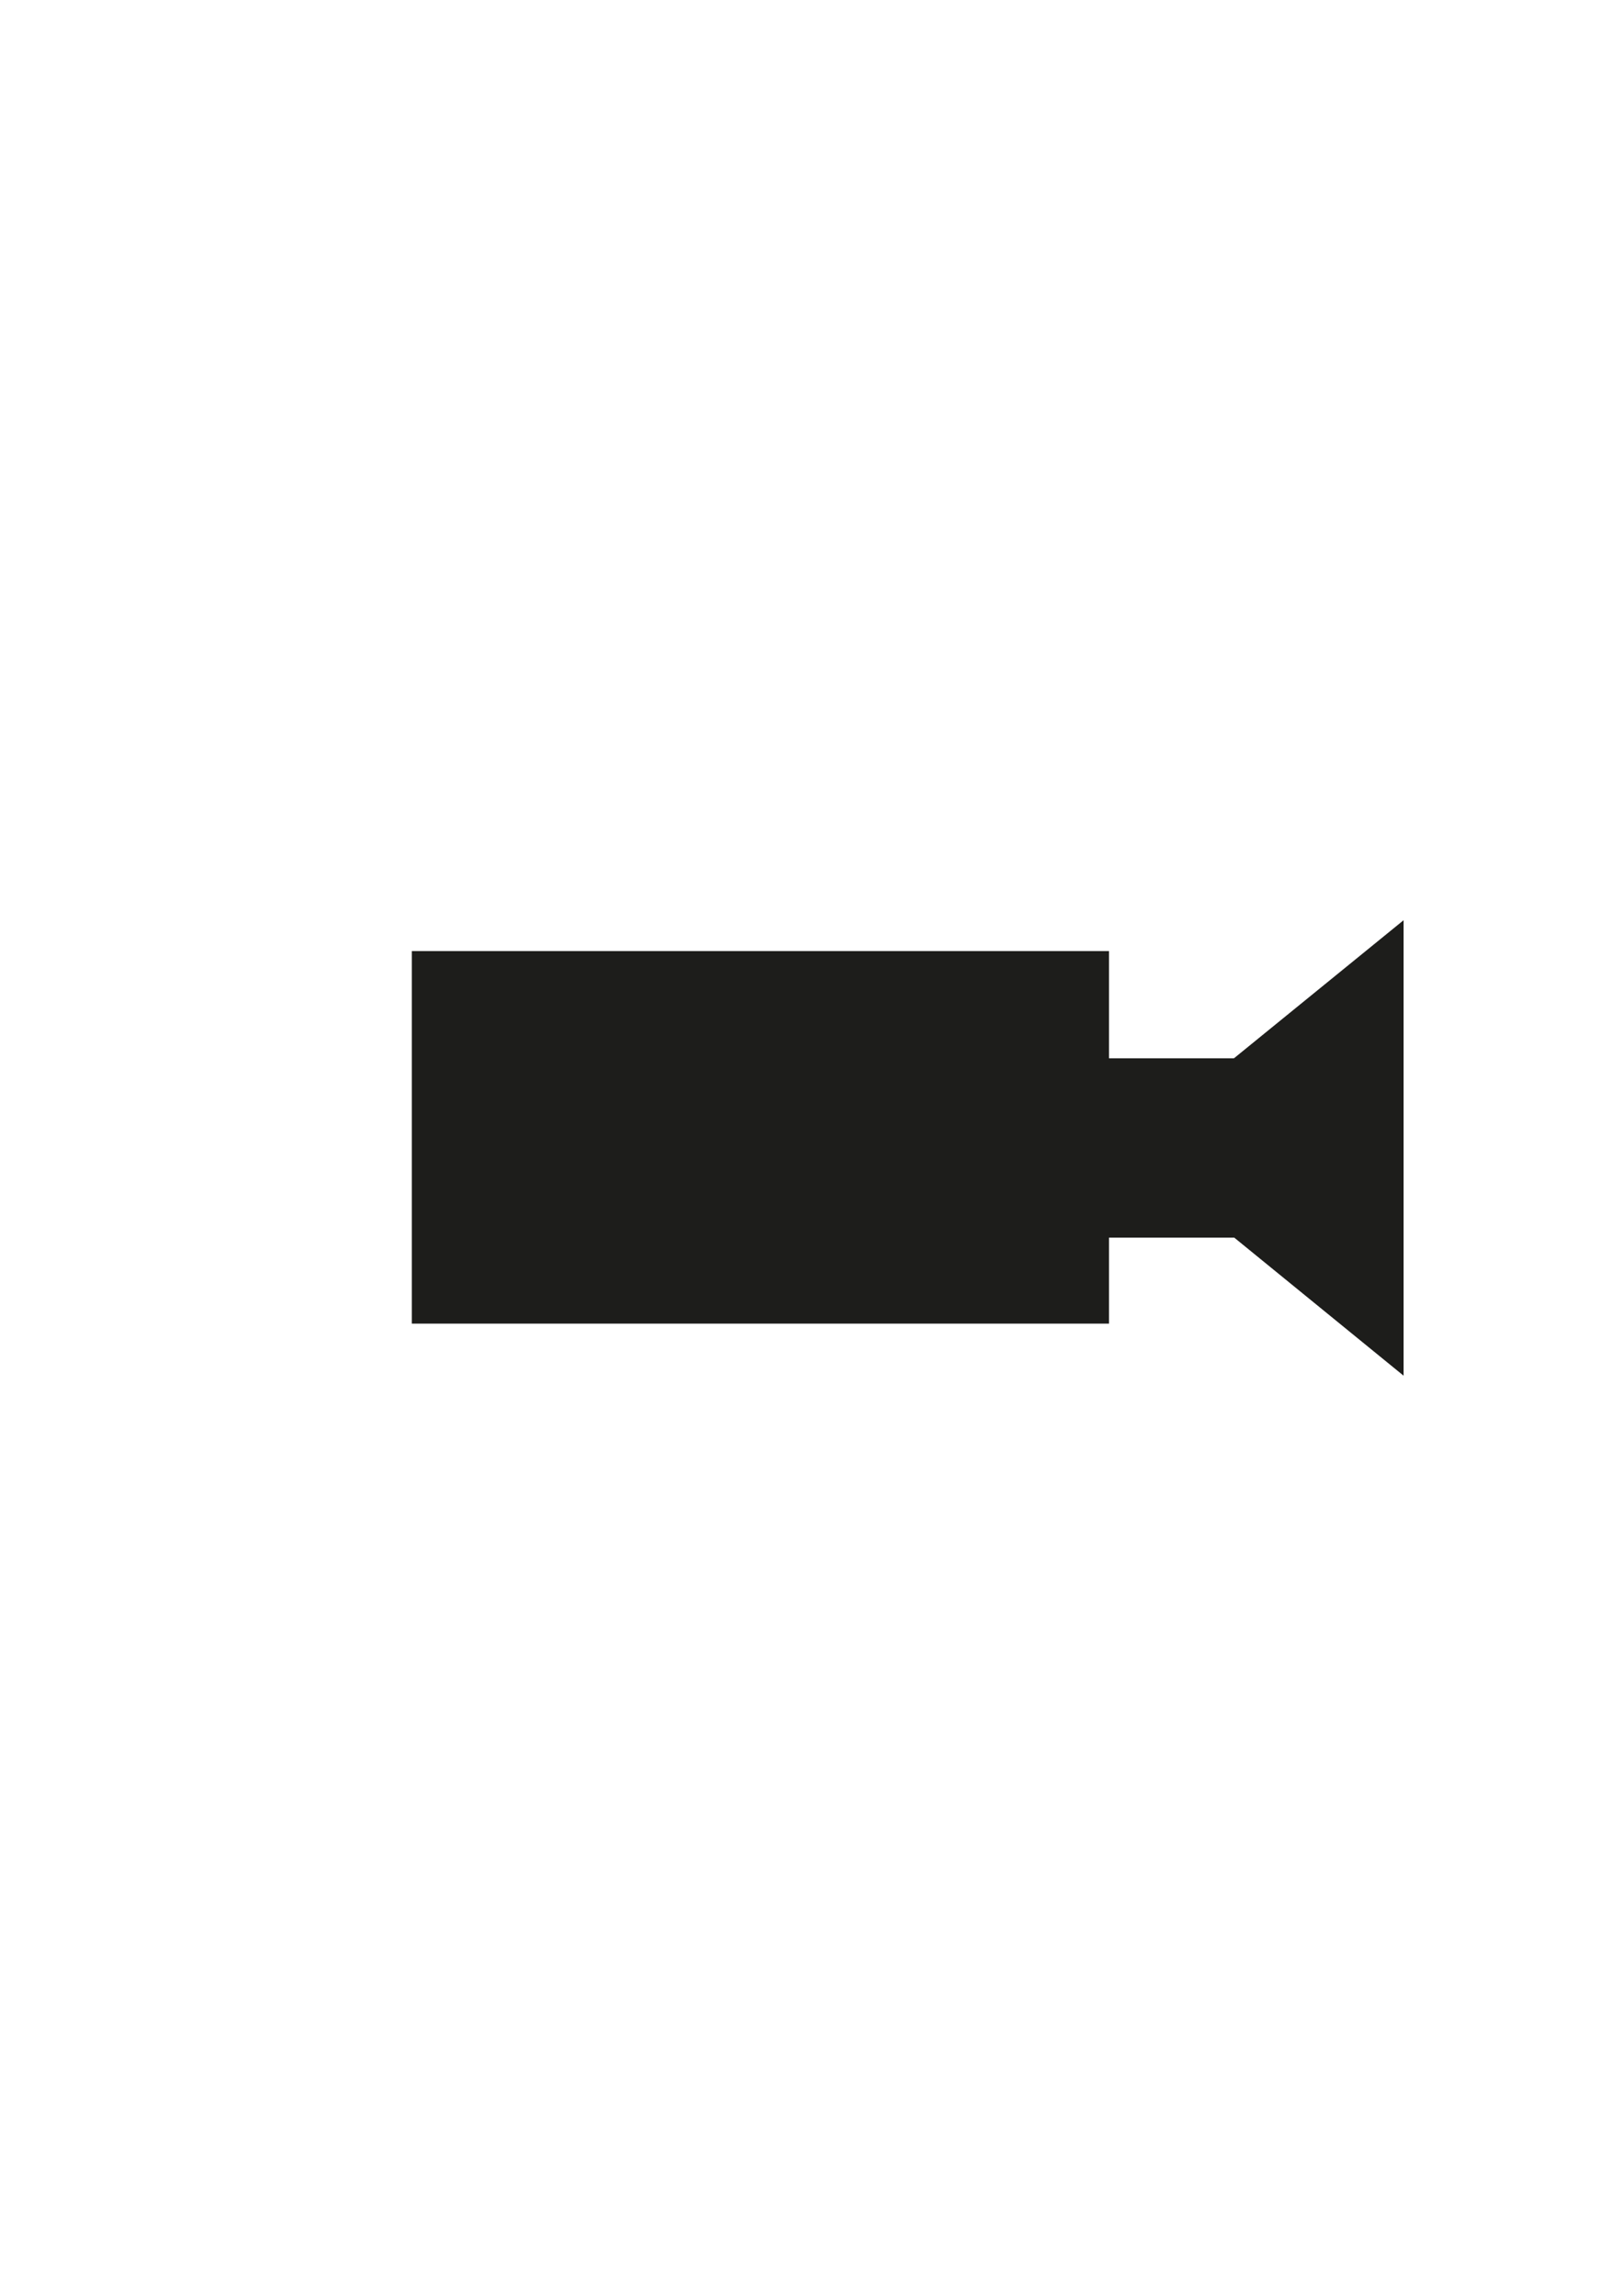 <?xml version="1.0" encoding="utf-8"?>
<!-- Generator: Adobe Illustrator 21.0.0, SVG Export Plug-In . SVG Version: 6.00 Build 0)  -->
<svg version="1.1" id="Calque_1" xmlns="http://www.w3.org/2000/svg" xmlns:xlink="http://www.w3.org/1999/xlink" x="0px" y="0px"
	 viewBox="0 0 420.9 595.3" style="enable-background:new 0 0 420.9 595.3;" xml:space="preserve">
<style type="text/css">
	.st0{fill:#1D1D1B;}
</style>
<polygon class="st0" points="291.5,297.6 364,238.6 364,356.7 291.5,297.6 "/>
<rect x="106.8" y="246.6" class="st0" width="180.8" height="96.6"/>
<rect x="282.8" y="274.4" class="st0" width="62.1" height="46.5"/>
</svg>
